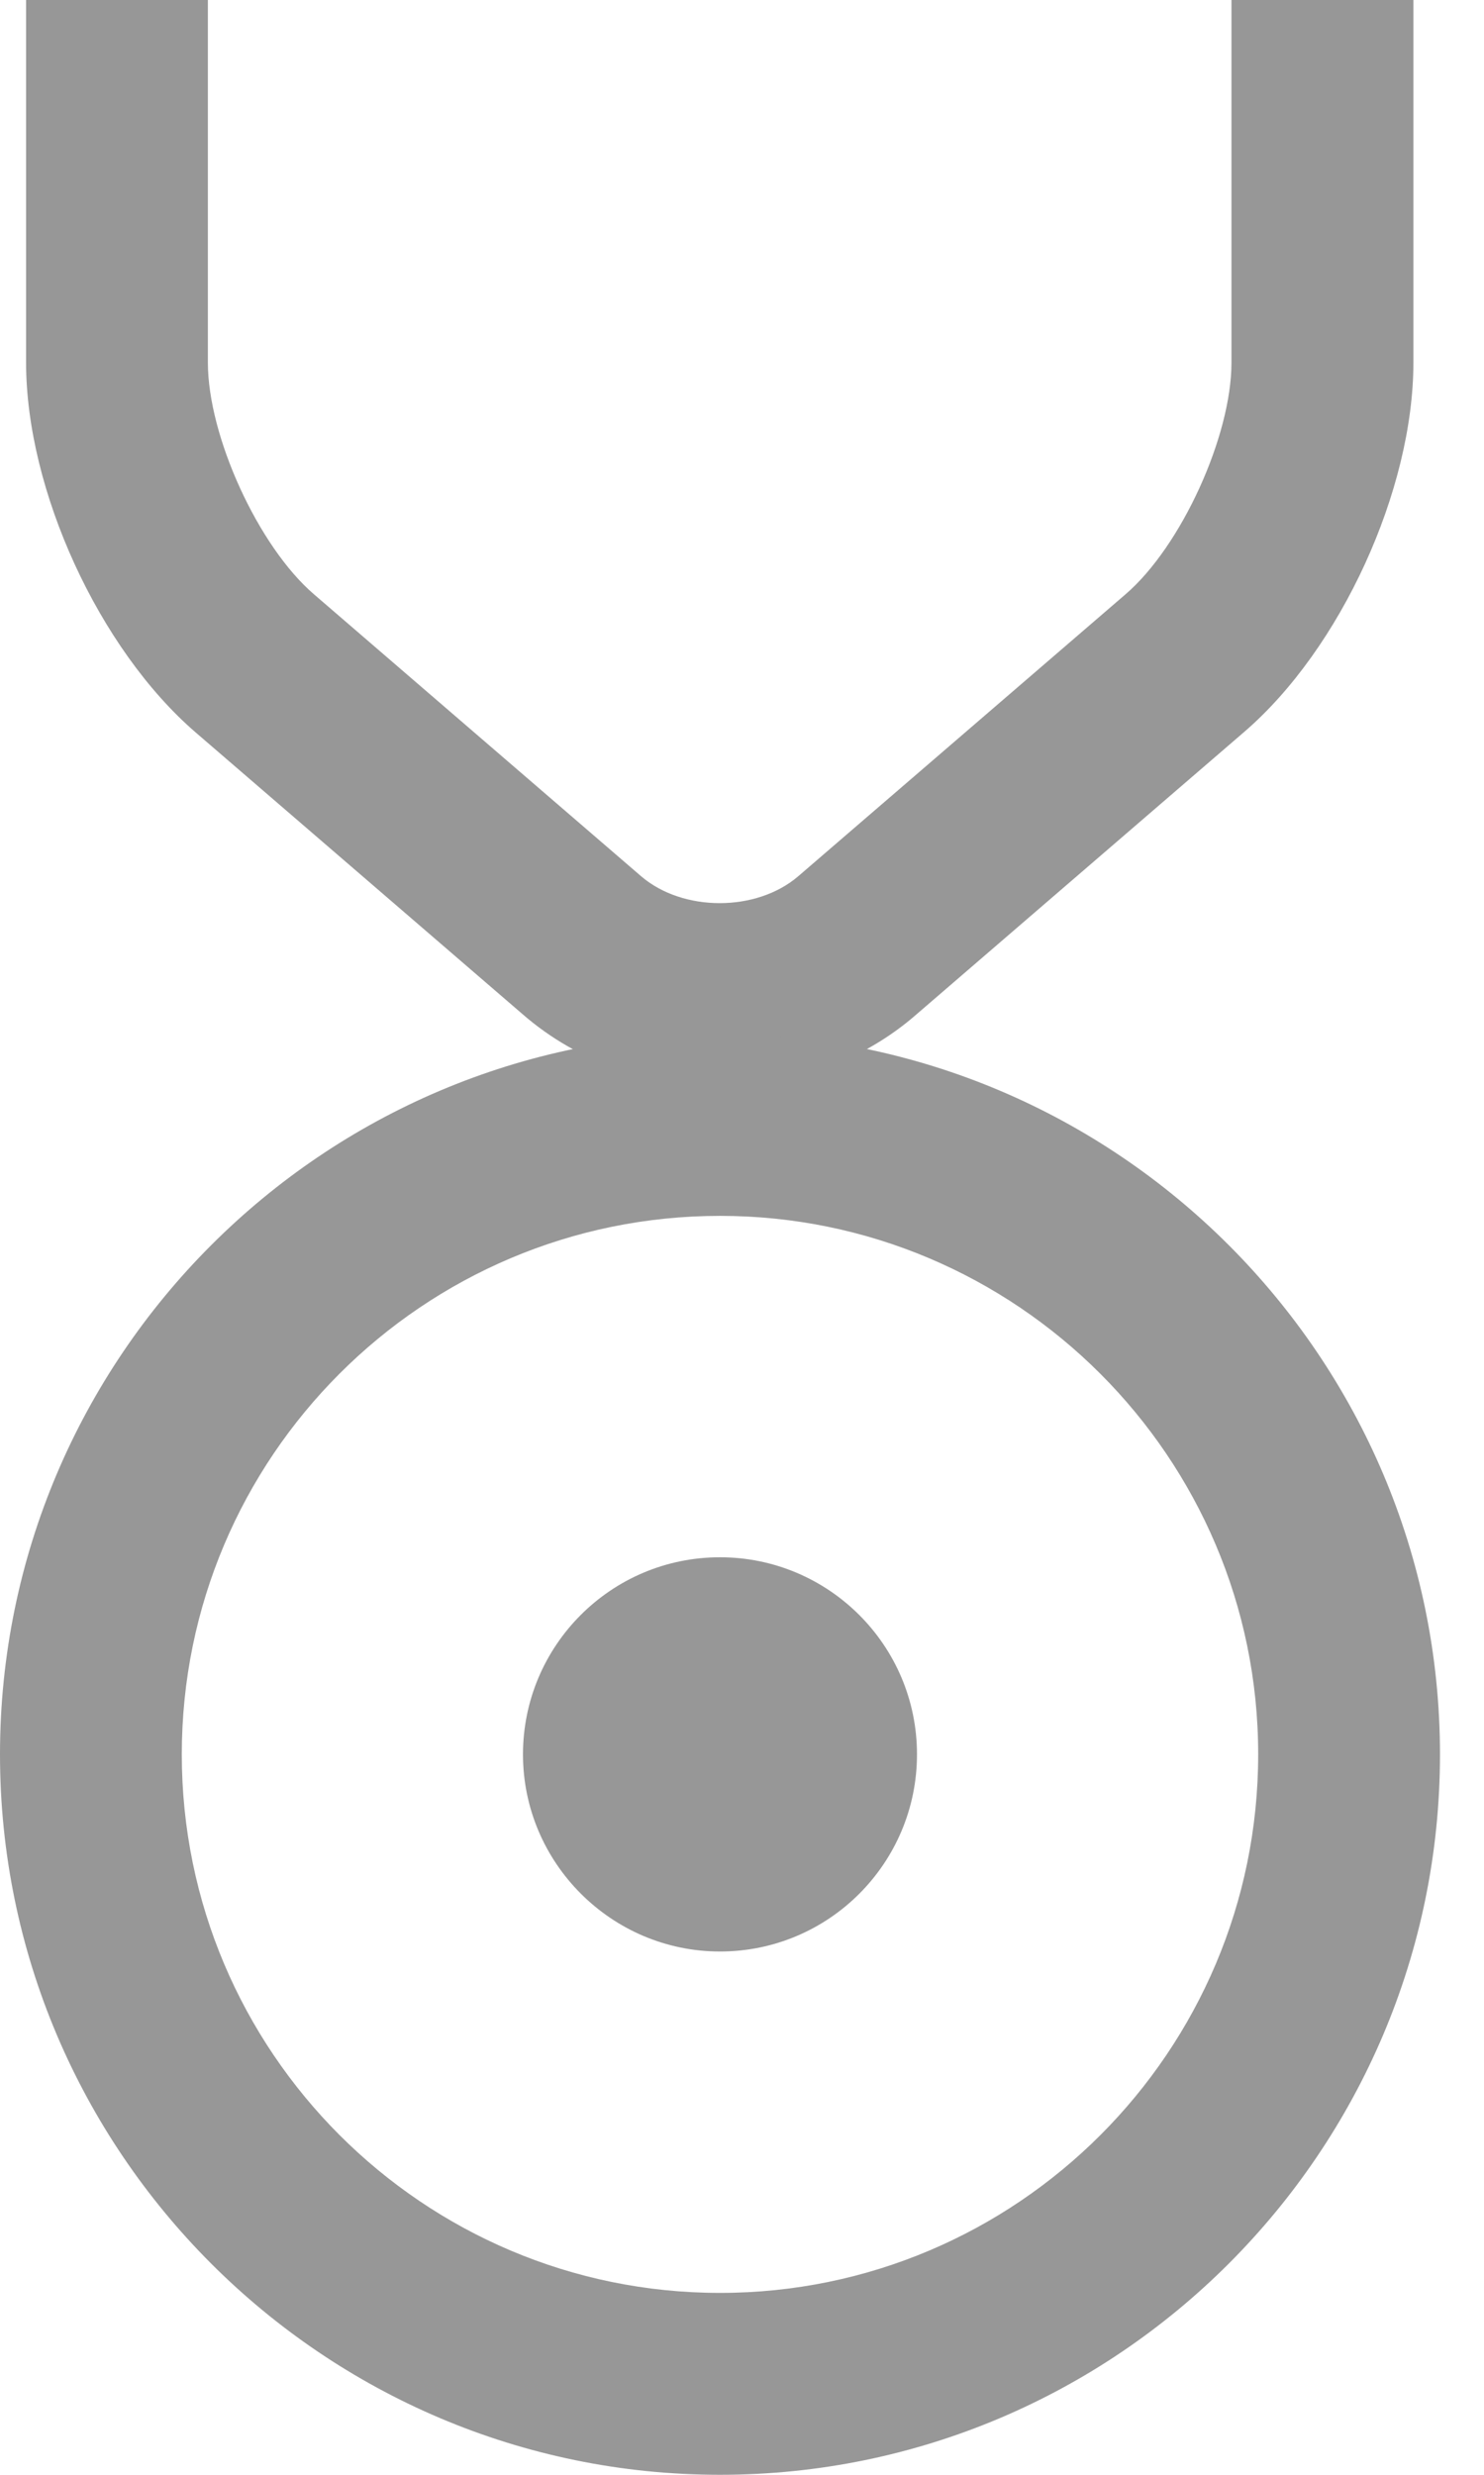 <svg width="12" height="20" viewBox="0 0 12 20" fill="none" xmlns="http://www.w3.org/2000/svg">
<path d="M5.822 8.777C5.249 8.777 4.675 8.586 4.229 8.199L1.583 5.92C0.799 5.244 0.211 3.96 0.211 2.931V0H1.681V2.931C1.681 3.524 2.088 4.416 2.539 4.803L5.185 7.082C5.523 7.371 6.116 7.371 6.454 7.082L9.101 4.803C9.552 4.416 9.958 3.524 9.958 2.931V0H11.429V2.931C11.429 3.96 10.841 5.244 10.061 5.915L7.415 8.194C6.969 8.586 6.395 8.777 5.822 8.777Z" fill="#979797"/>
<path d="M5.822 20C2.612 20 0 17.388 0 14.178C0 10.968 2.612 8.356 5.822 8.356C9.032 8.356 11.644 10.968 11.644 14.178C11.644 17.388 9.032 20 5.822 20ZM5.822 9.826C3.421 9.826 1.47 11.776 1.47 14.178C1.47 16.579 3.421 18.53 5.822 18.53C8.223 18.53 10.174 16.579 10.174 14.178C10.174 11.776 8.219 9.826 5.822 9.826Z" fill="#979797"/>
<path d="M7.415 14.178C7.415 15.055 6.704 15.771 5.822 15.771C4.945 15.771 4.229 15.055 4.229 14.178C4.229 13.301 4.94 12.585 5.822 12.585C6.699 12.585 7.415 13.296 7.415 14.178Z" fill="#979797"/>
</svg>
